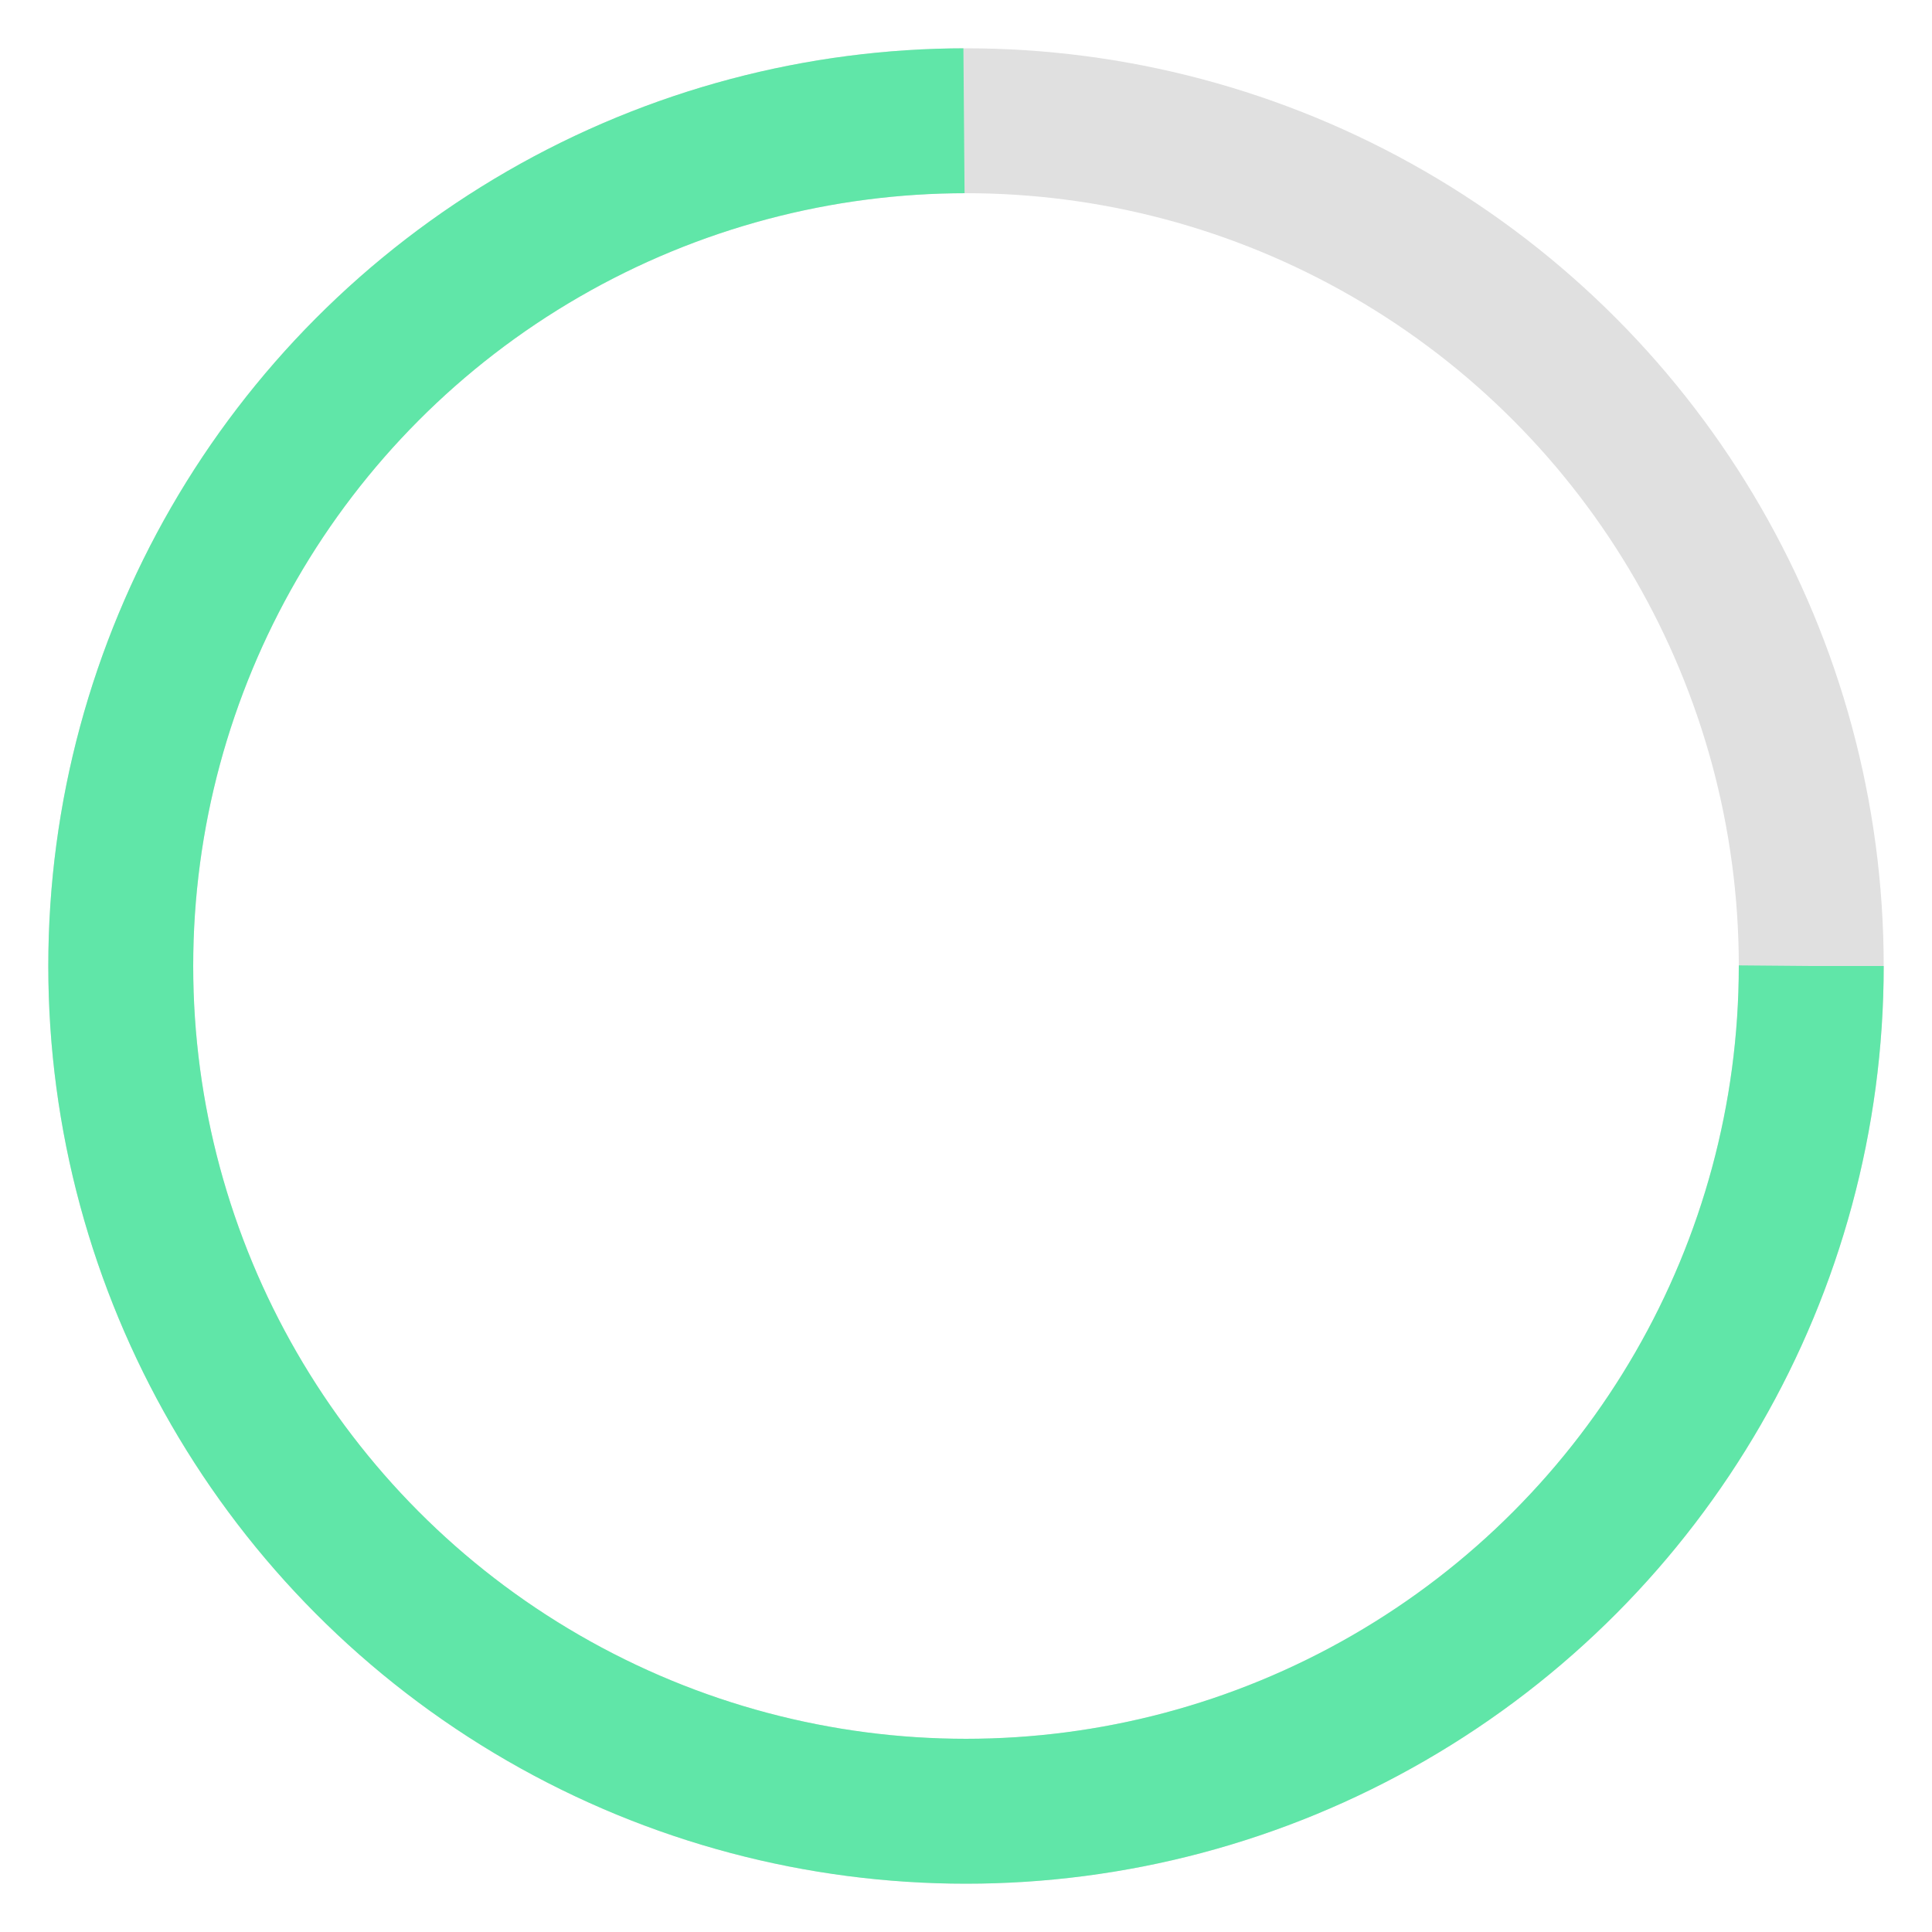 <svg width="160" height="160" viewBox="0 0 160 160" style="transform: rotate(-90deg)">
  <circle r="70" cx="80" cy="80" fill="transparent" stroke="#e0e0e0" stroke-width="12px"></circle>
  <circle r="70" cx="80" cy="80" fill="transparent" stroke="#60e6a8" stroke-width="12px" stroke-dasharray="439.6px" stroke-dashoffset="109.9px"></circle>
</svg>